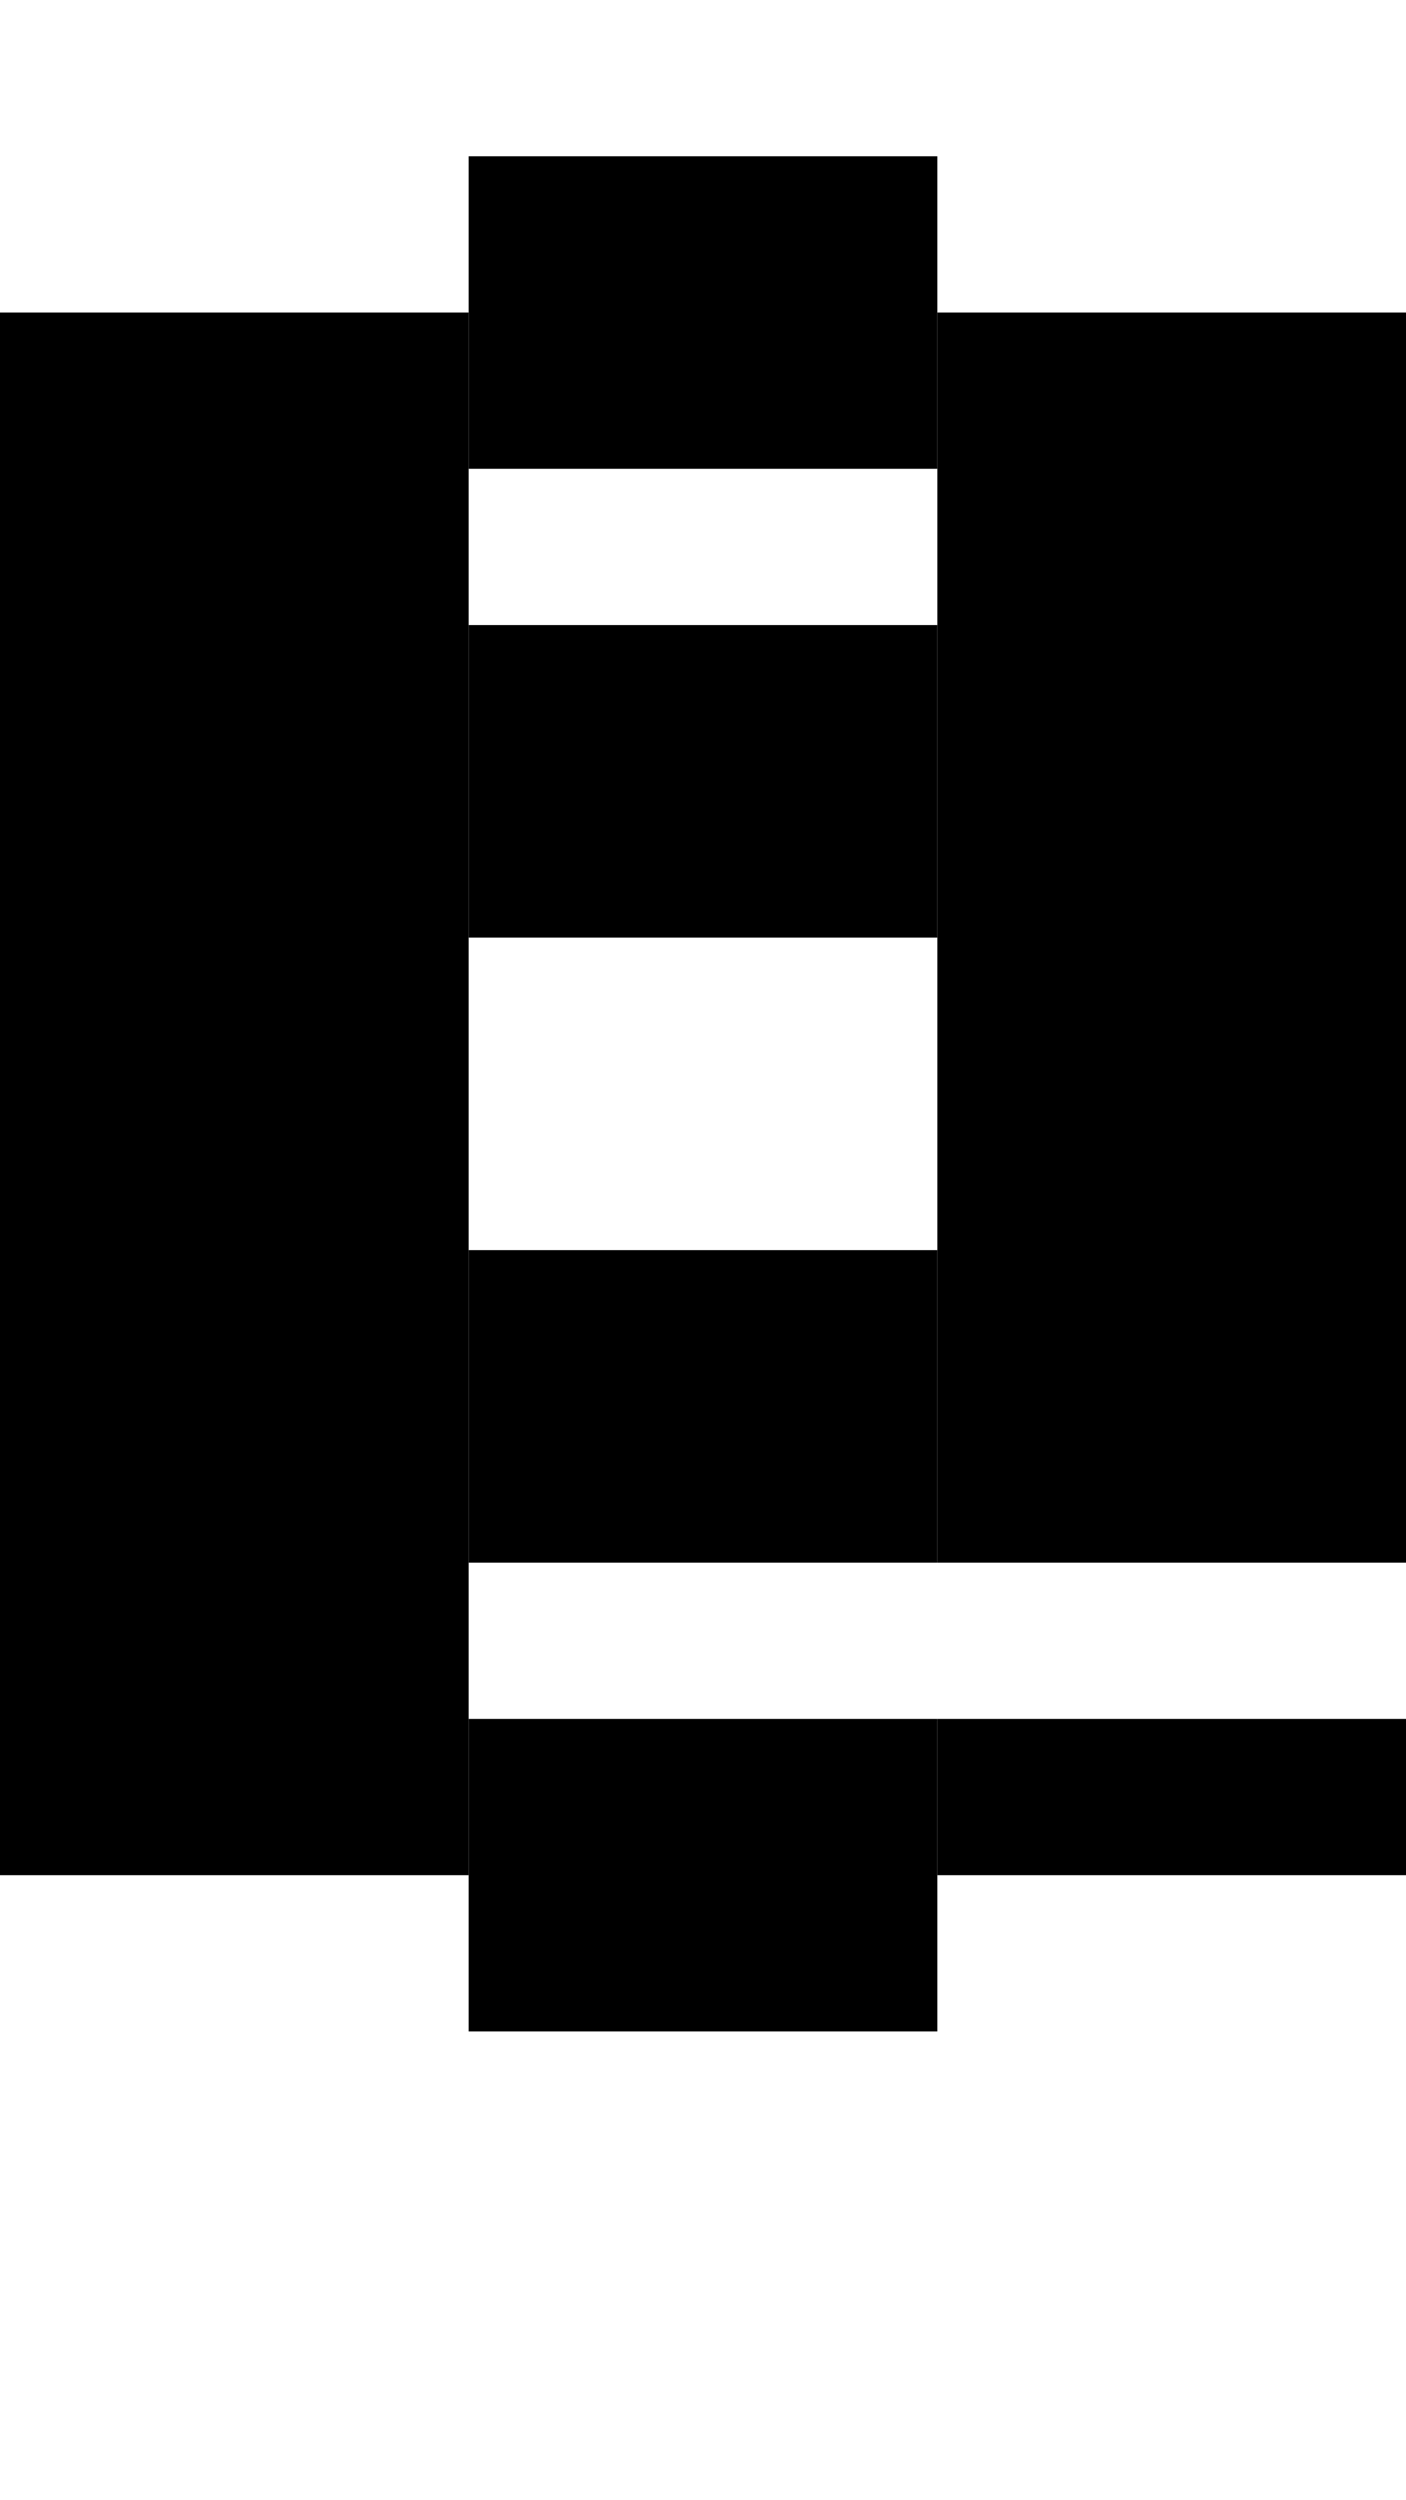 <svg version="1.1"
     width="9" height="16"
     xmlns="http://www.w3.org/2000/svg">

  <rect x="0" y="2" width="3" height="10" fill="black" />
  <rect x="3" y="1" width="3" height="2" fill="black" />
  <rect x="3" y="4" width="3" height="2" fill="black" />
  <rect x="3" y="8" width="3" height="2" fill="black" />
  <rect x="3" y="11" width="3" height="2" fill="black" />
  <rect x="6" y="2" width="3" height="8" fill="black" />
  <rect x="6" y="11" width="3" height="1" fill="black" />
</svg>
